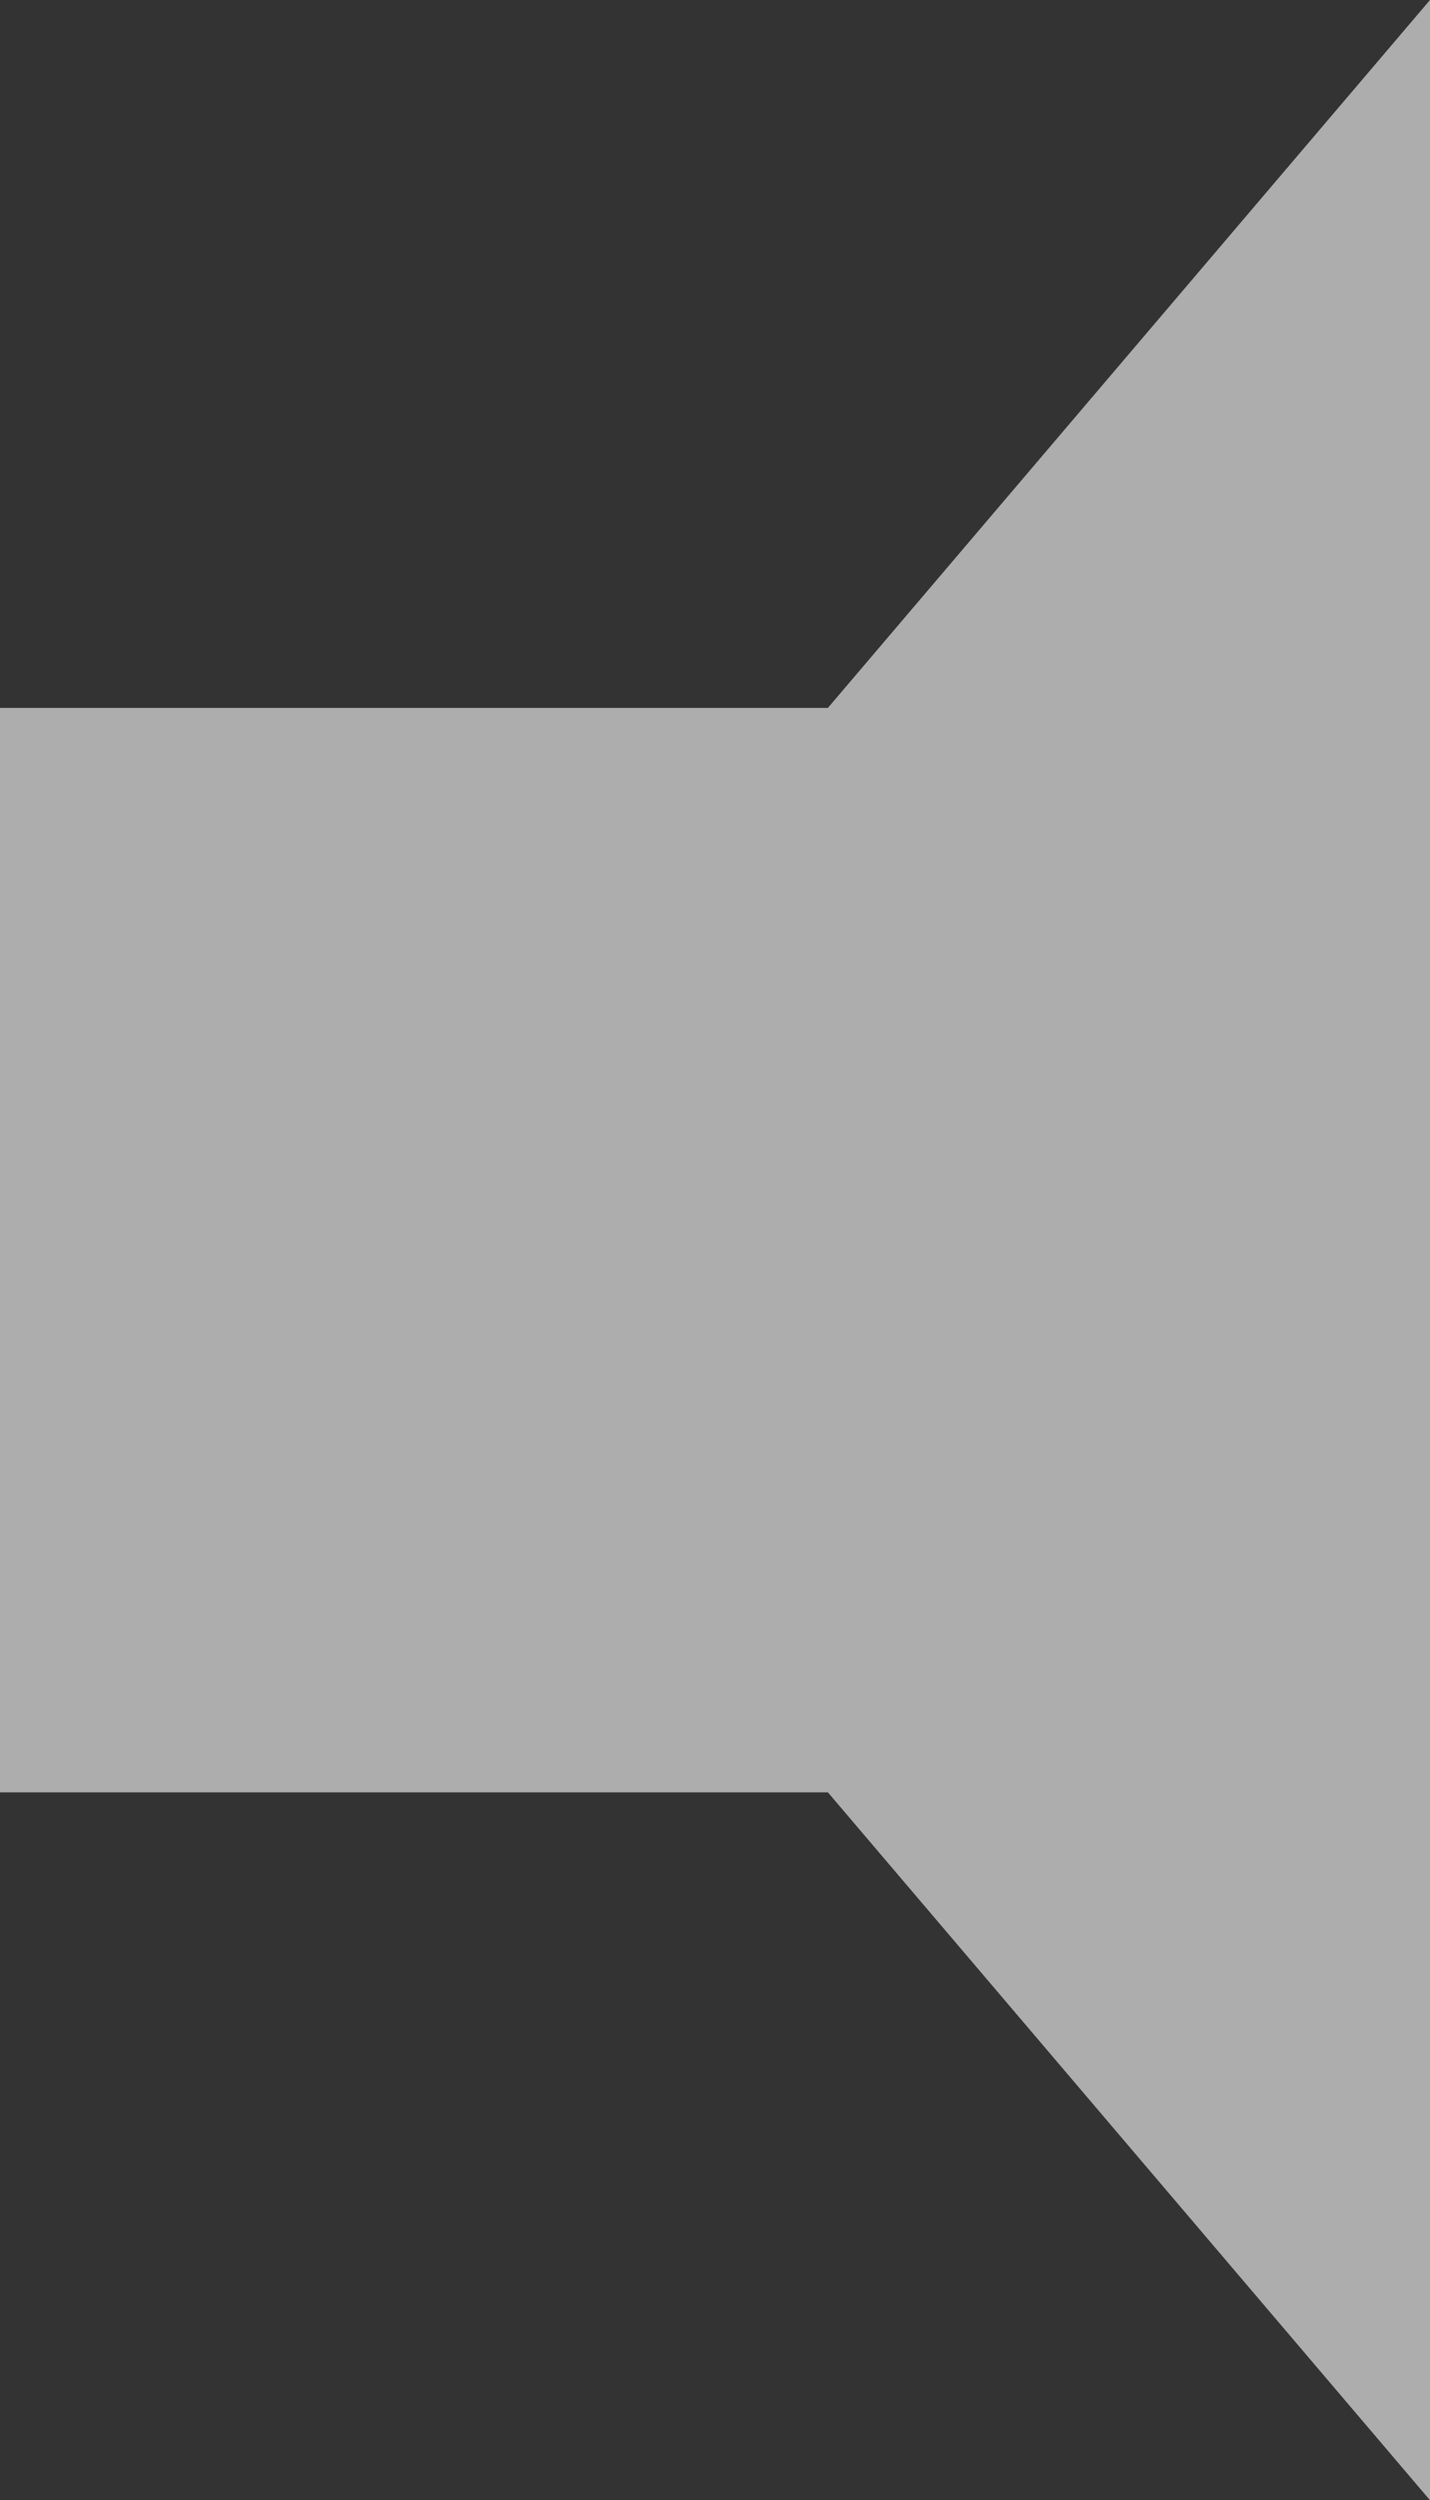 <?xml version="1.0" encoding="UTF-8" standalone="no"?>
<svg xmlns:ffdec="https://www.free-decompiler.com/flash" xmlns:xlink="http://www.w3.org/1999/xlink" ffdec:objectType="shape" height="8.3px" width="4.75px" xmlns="http://www.w3.org/2000/svg">
  <rect width="100%" height="100%" fill="#333333" stroke="none"/>
  <g transform="matrix(1.0, 0.0, 0.0, 1.0, 3.85, 4.2)">
    <path d="M-1.1 -1.85 L0.9 -4.2 0.9 4.1 -1.1 1.75 -3.85 1.75 -3.85 -1.85 -1.1 -1.85" fill="#ffffff" fill-opacity="0.6" fill-rule="evenodd" stroke="none"/>
  </g>
</svg>

